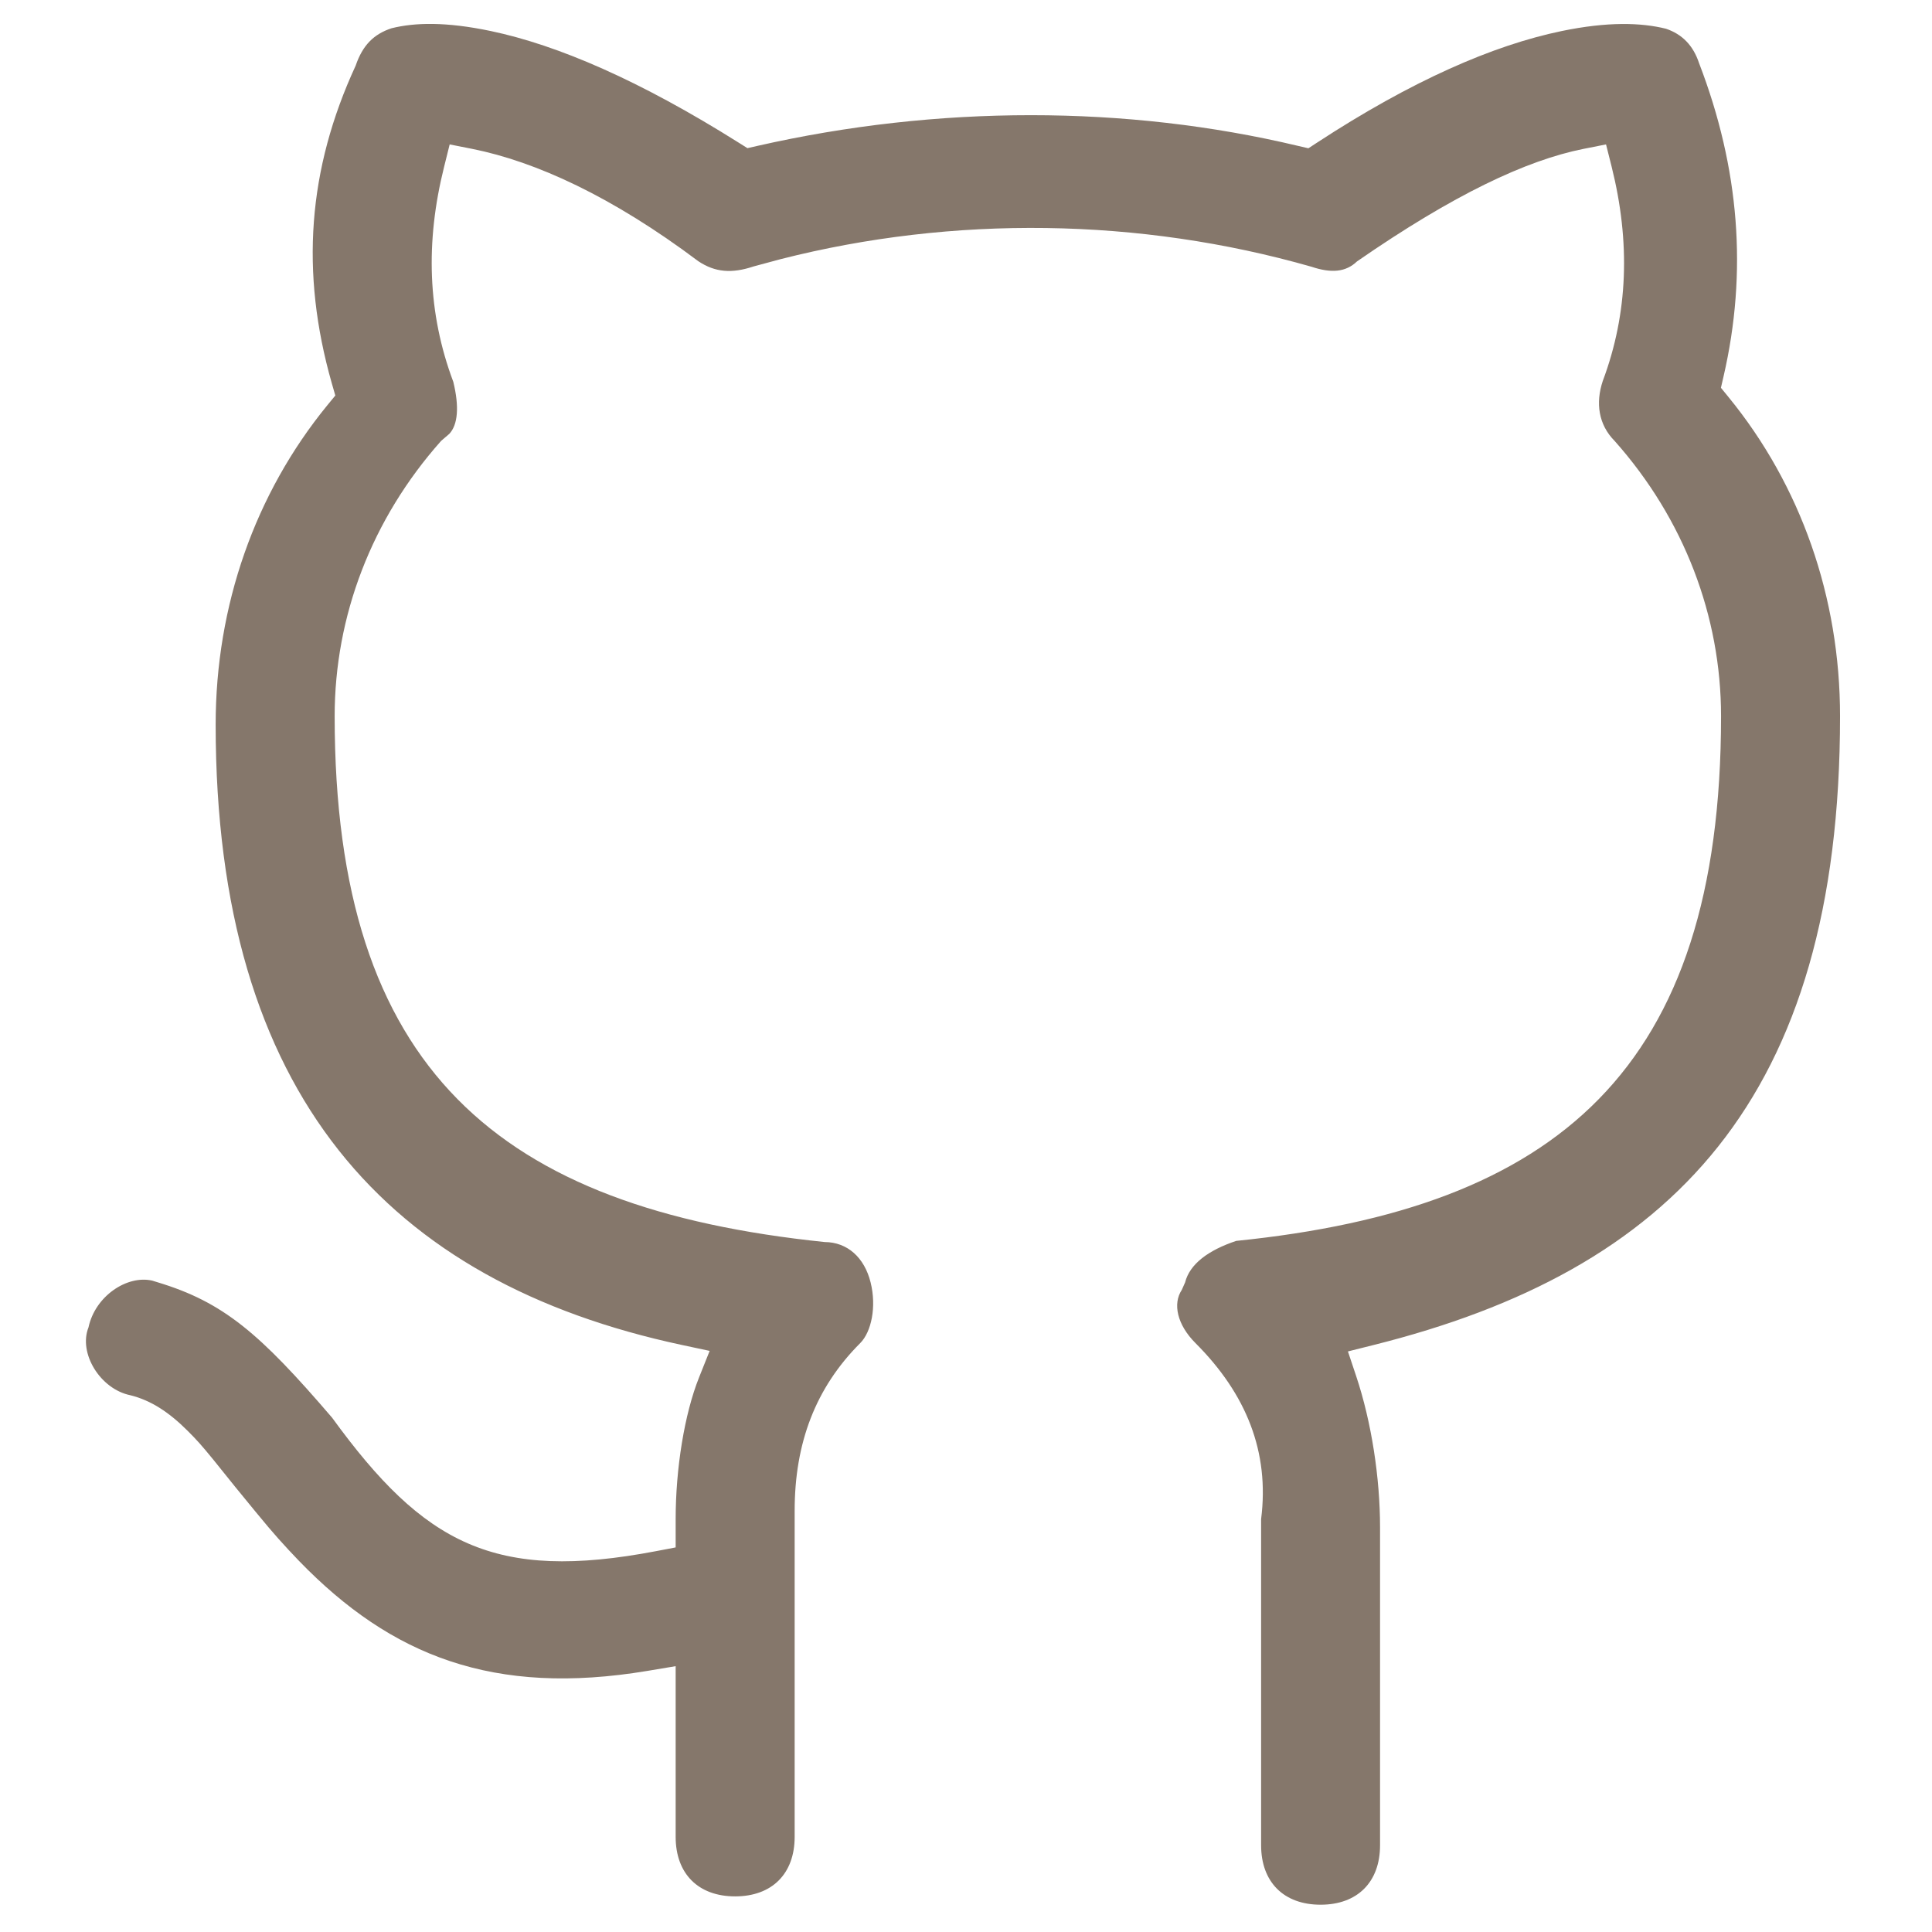 <svg width="32" height="32" viewBox="0 0 32 32" fill="none" xmlns="http://www.w3.org/2000/svg">
<g clip-path="url(#clip0_1_28)">
<path d="M8.129 0.514C9.242 0.748 10.602 1.335 12.24 2.366L12.38 2.454L12.542 2.417C15.53 1.738 18.654 1.738 21.503 2.417L21.671 2.456L21.815 2.362C23.386 1.335 24.733 0.749 25.867 0.514C26.626 0.357 27.179 0.373 27.594 0.476C27.86 0.566 28.044 0.75 28.142 1.046C28.813 2.79 28.945 4.51 28.548 6.232L28.504 6.423L28.628 6.575C29.825 8.038 30.477 9.891 30.477 11.863C30.477 18.211 27.671 21.048 22.745 22.279L22.326 22.384L22.463 22.794C22.716 23.553 22.858 24.475 22.858 25.299V30.563C22.858 31.173 22.483 31.548 21.873 31.548C21.263 31.548 20.888 31.173 20.888 30.563V25.161C21.029 24.051 20.645 23.09 19.801 22.246C19.496 21.941 19.422 21.593 19.574 21.365L19.629 21.241C19.705 20.938 20.011 20.708 20.476 20.553C25.788 20.013 28.506 17.721 28.506 11.863C28.506 10.206 27.893 8.596 26.743 7.303C26.476 7.034 26.425 6.675 26.547 6.31C26.968 5.186 27.005 4.007 26.694 2.762L26.601 2.392L26.227 2.466C25.279 2.656 24.08 3.22 22.476 4.33C22.291 4.507 22.053 4.529 21.722 4.418C18.875 3.604 15.788 3.564 12.931 4.292L12.482 4.413C12.119 4.534 11.844 4.511 11.567 4.327C10.14 3.255 8.875 2.677 7.822 2.466L7.448 2.392L7.356 2.762C7.044 4.007 7.081 5.186 7.508 6.324C7.609 6.737 7.584 7.035 7.442 7.186L7.306 7.303C6.156 8.596 5.543 10.206 5.543 11.863C5.543 17.721 8.262 20.013 13.659 20.572C14.036 20.574 14.318 20.829 14.42 21.241C14.521 21.645 14.432 22.062 14.248 22.246C13.505 22.989 13.162 23.905 13.162 25.022V30.424C13.162 31.035 12.787 31.41 12.176 31.41C11.566 31.41 11.191 31.035 11.191 30.424V27.597L10.725 27.675C8.178 28.099 6.481 27.431 4.953 25.854L4.778 25.669C4.517 25.386 4.438 25.291 3.898 24.63L3.536 24.18C3.333 23.931 3.256 23.847 3.109 23.7C2.799 23.39 2.501 23.195 2.161 23.11C1.66 23.009 1.295 22.412 1.466 21.985C1.576 21.468 2.103 21.116 2.521 21.211L2.608 21.238C3.7 21.567 4.302 22.083 5.501 23.482C7.023 25.577 8.191 26.202 10.866 25.692L11.191 25.63V25.161C11.191 24.325 11.336 23.422 11.578 22.816L11.754 22.375L11.29 22.276C6.435 21.236 3.572 18.145 3.572 12.001C3.572 10.03 4.225 8.176 5.421 6.713L5.554 6.551L5.496 6.35C4.97 4.506 5.098 2.804 5.891 1.087C6.006 0.75 6.189 0.566 6.485 0.468C6.872 0.372 7.385 0.358 8.129 0.514Z" fill="#85776b"/>
</g>
<defs>
<clipPath id="clip0_1_28">
<rect width="32" height="32" fill="white"/>
</clipPath>
</defs>
</svg>
